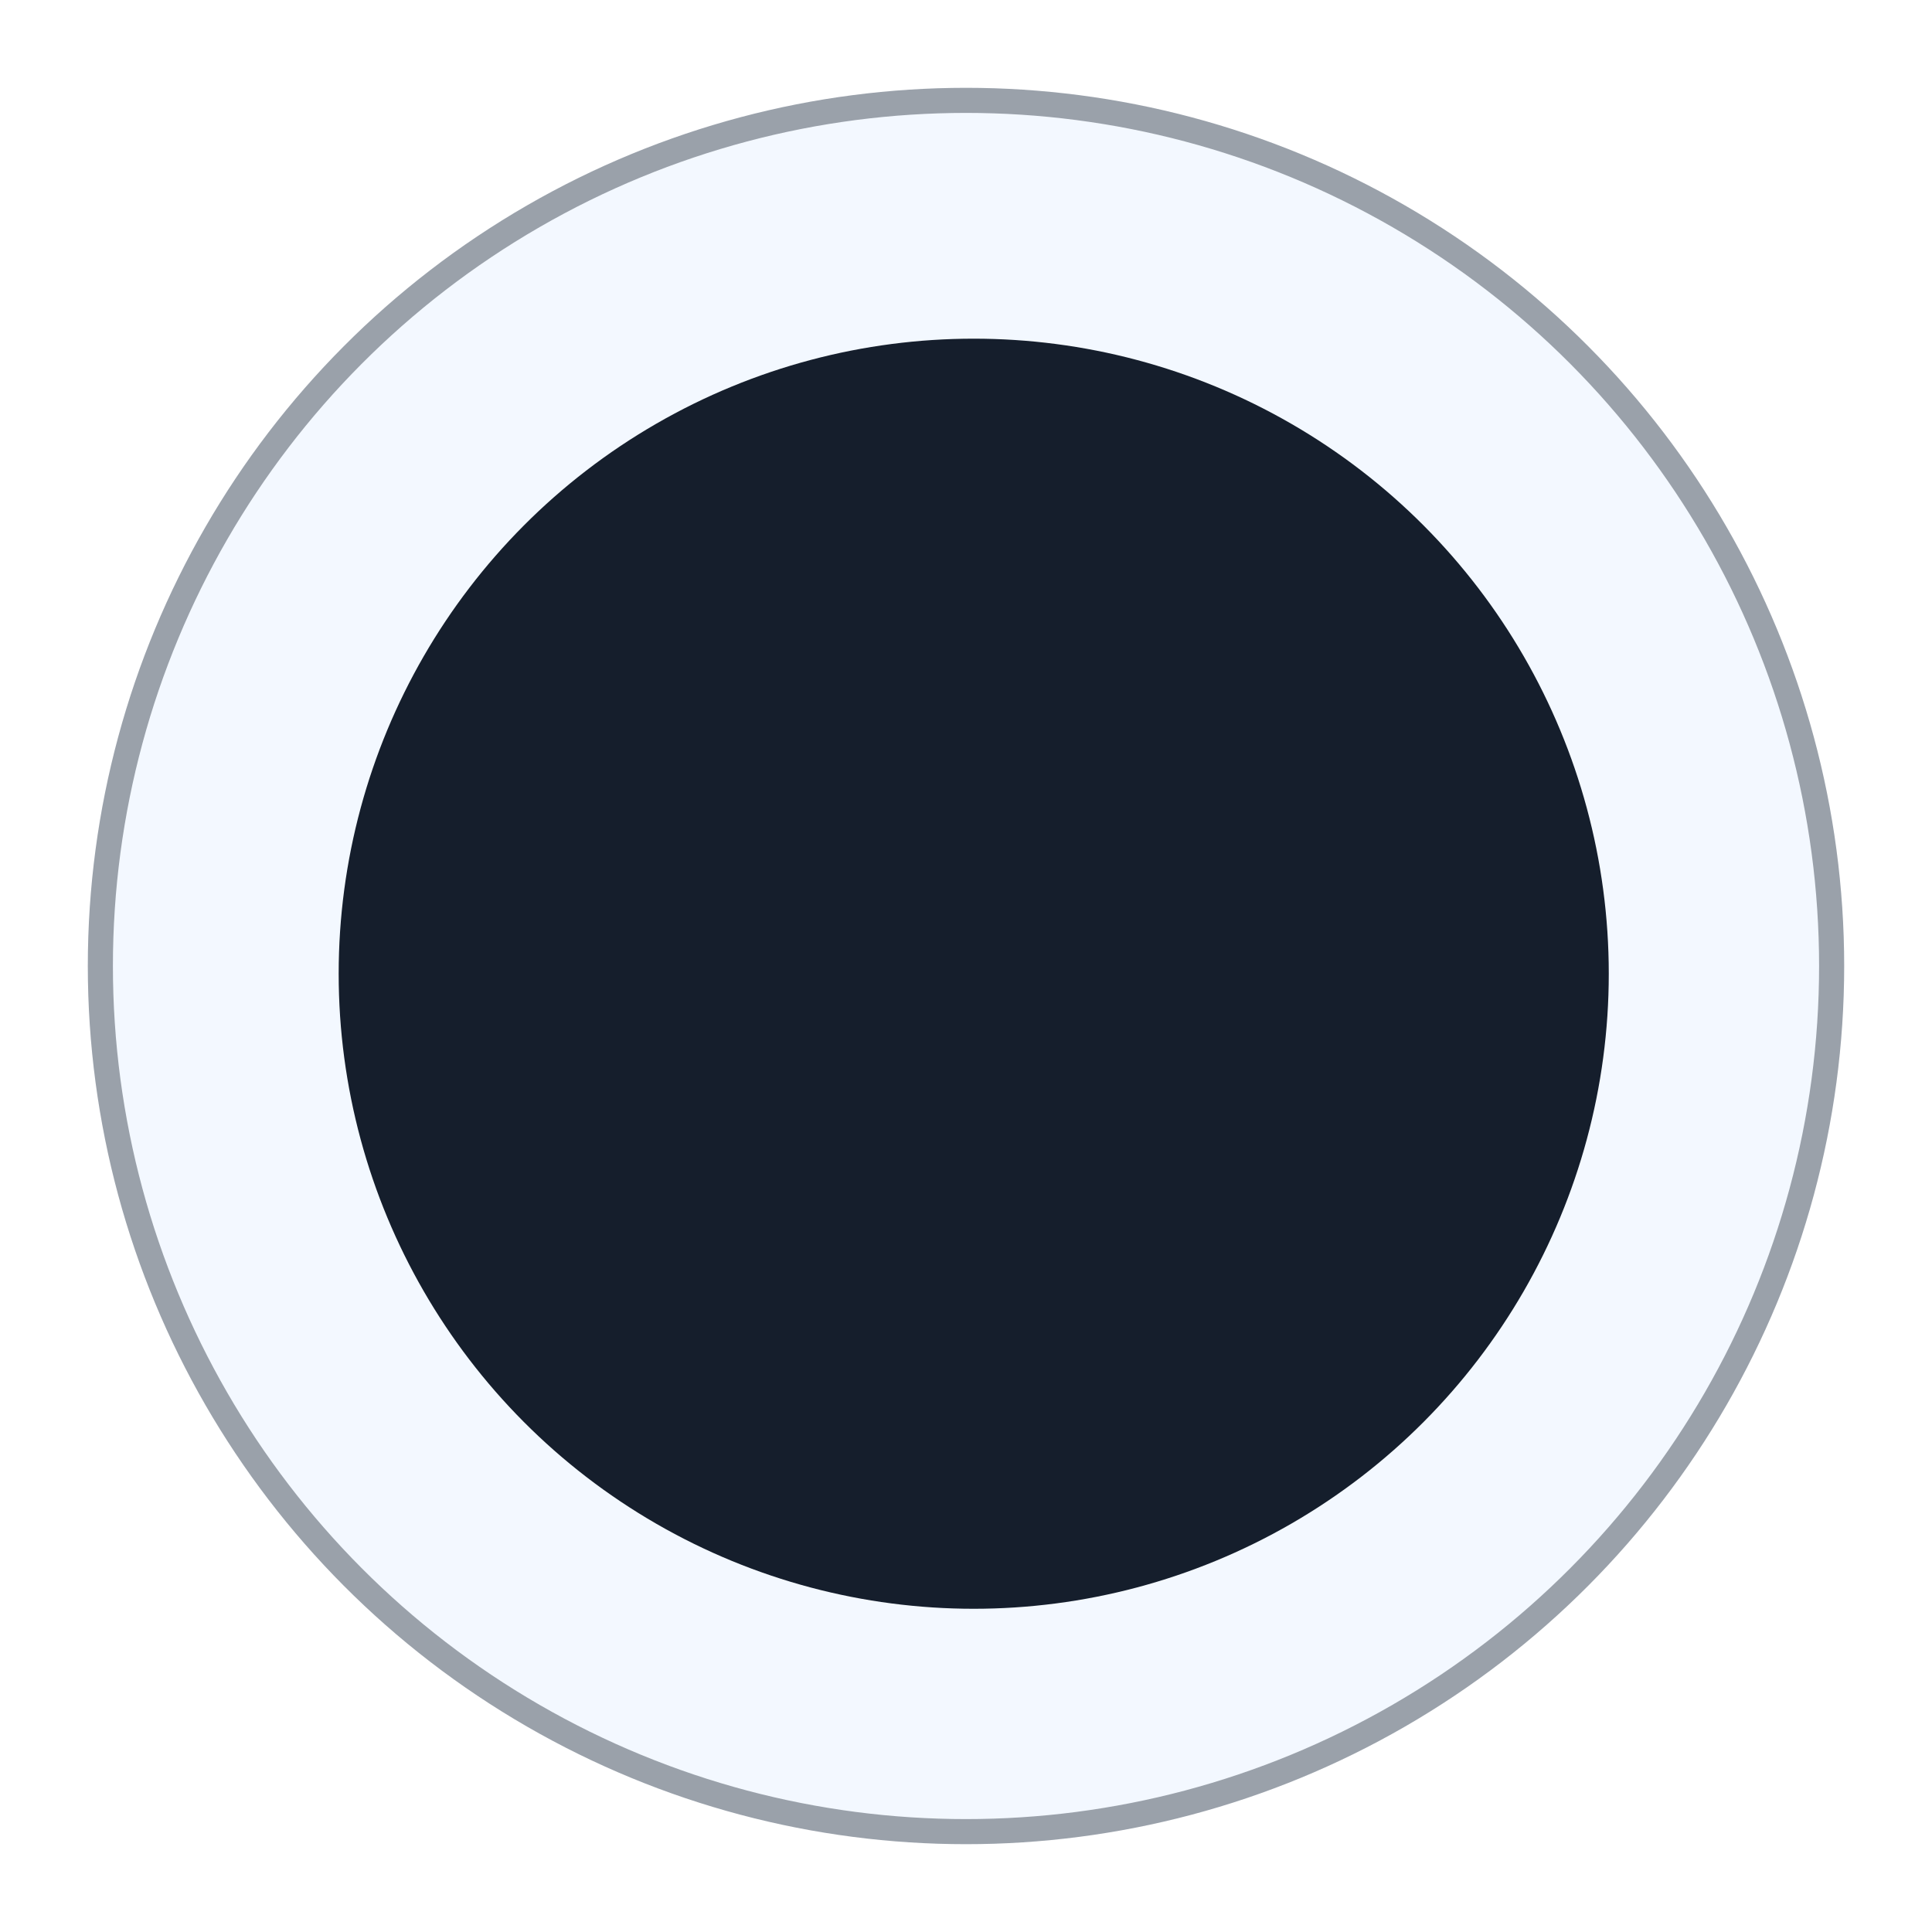 <svg xmlns="http://www.w3.org/2000/svg" xmlns:xlink="http://www.w3.org/1999/xlink" version="1.1" width="1000" height="1000" viewBox="0 0 1000 1000" xml:space="preserve">
<desc>Created with Fabric.js 3.5.0</desc>
<defs>
</defs>
<rect x="0" y="0" width="100%" height="100%" fill="#ffffff"/>
<g transform="matrix(12.987 0 0 12.987 500 500)" id="862243">
<g style="" vector-effect="non-scaling-stroke">
		<g transform="matrix(1 0 0 1 0 0)">
<circle style="stroke: none; stroke-width: 1; stroke-dasharray: none; stroke-linecap: butt; stroke-dashoffset: 0; stroke-linejoin: miter; stroke-miterlimit: 4; is-custom-font: none; font-file-url: none; fill: rgb(243,248,255); fill-rule: nonzero; opacity: 1;" cx="0" cy="0" r="35"/>
</g>
		<g transform="matrix(1 0 0 1 0 0)">
<circle style="stroke: rgb(21,30,44); stroke-opacity: 0.4; stroke-width: 1; stroke-dasharray: none; stroke-linecap: butt; stroke-dashoffset: 0; stroke-linejoin: miter; stroke-miterlimit: 4; is-custom-font: none; font-file-url: none; fill: none; fill-rule: nonzero; opacity: 1;" cx="0" cy="0" r="34.5"/>
</g>
</g>
</g>
<g transform="matrix(14.941 0 0 14.941 503.998 503.998)" id="52140">
<circle style="stroke: none; stroke-width: 1; stroke-dasharray: none; stroke-linecap: butt; stroke-dashoffset: 0; stroke-linejoin: miter; stroke-miterlimit: 4; is-custom-font: none; font-file-url: none; fill: rgb(21,30,44); fill-rule: nonzero; opacity: 1;" vector-effect="non-scaling-stroke" cx="0" cy="0" r="22"/>
</g>
</svg>